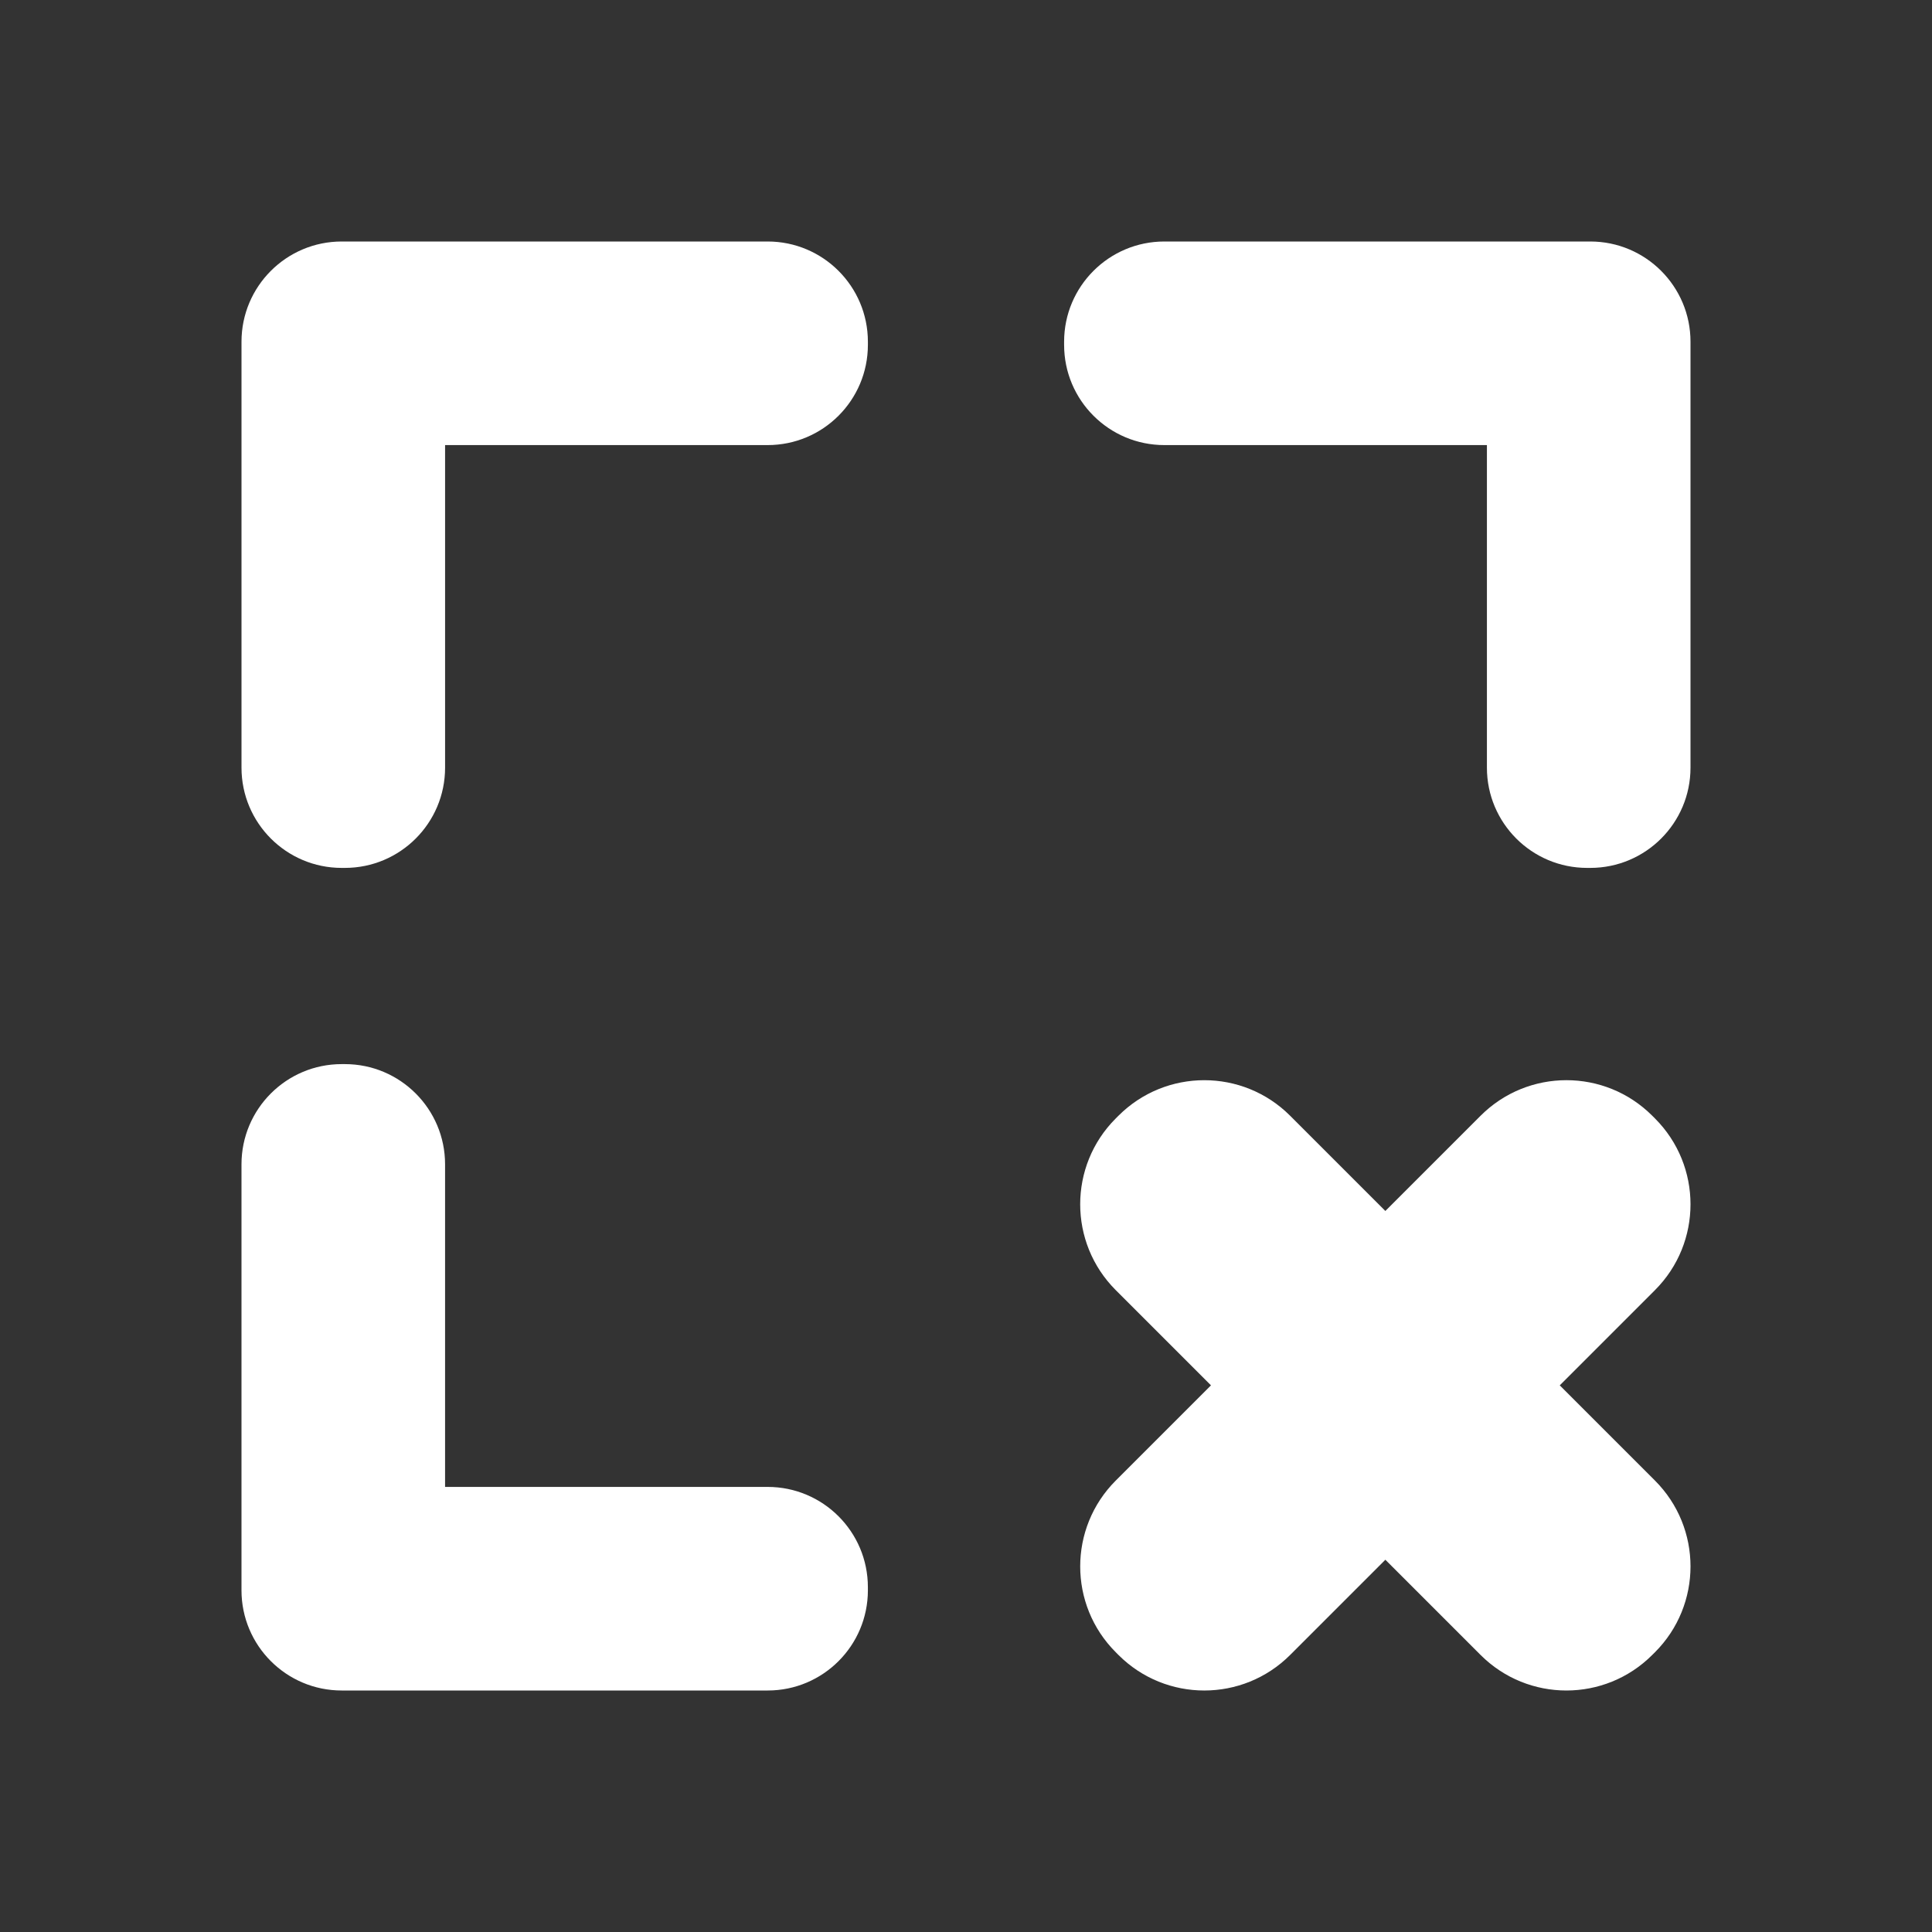 <?xml version="1.0" standalone="no"?><!DOCTYPE svg PUBLIC "-//W3C//DTD SVG 1.1//EN" "http://www.w3.org/Graphics/SVG/1.1/DTD/svg11.dtd"><svg t="1679382628768" class="icon" viewBox="0 0 1024 1024" version="1.1" xmlns="http://www.w3.org/2000/svg" p-id="2378" xmlns:xlink="http://www.w3.org/1999/xlink" width="16" height="16"><rect x="0" y="0" width="1024" height="1024" fill="#333333" stroke="none"/><path d="M460 182.784c0 29.338-23.789 53.12-53.12 53.12L181.12 235.904c-29.331 0-53.12-23.782-53.12-53.12L128 181.12c0-29.338 23.789-53.12 53.12-53.12l225.76 0c29.331 0 53.12 23.782 53.12 53.12L460 182.784zM896 182.784c0 29.338-23.789 53.12-53.114 53.12L617.126 235.904c-29.338 0-53.126-23.782-53.126-53.12L564 181.12c0-29.338 23.789-53.12 53.126-53.12l225.76 0c29.325 0 53.114 23.782 53.114 53.12L896 182.784zM460 842.88c0 29.338-23.789 53.12-53.114 53.12L181.12 896c-29.338 0-53.126-23.782-53.126-53.12l0-1.664c0-29.338 23.789-53.12 53.126-53.12l225.76 0c29.325 0 53.114 23.782 53.114 53.12L459.994 842.88zM182.778 564c29.338 0 53.12 23.789 53.12 53.114l0 225.76c0 29.338-23.782 53.126-53.12 53.126l-1.664 0c-29.338 0-53.12-23.789-53.12-53.126L127.994 617.114c0-29.325 23.782-53.114 53.12-53.114L182.778 564zM182.784 128c29.338 0 53.12 23.789 53.12 53.114l0 225.766c0 29.338-23.782 53.126-53.12 53.126L181.12 460.006c-29.338 0-53.12-23.789-53.12-53.126L128 181.114C128 151.789 151.782 128 181.12 128L182.784 128zM592.794 591.373c25.126-25.126 65.875-25.126 90.989-0.019l193.376 193.37c25.126 25.133 25.126 65.882 0 91.008l-1.434 1.421c-25.126 25.133-65.862 25.133-91.002 0L591.36 683.782c-25.114-25.114-25.12-65.856 0.006-90.982L592.794 591.373zM842.886 128c29.338 0 53.114 23.789 53.114 53.114l0 225.766c0 29.338-23.776 53.126-53.114 53.126l-1.664 0c-29.338 0-53.126-23.789-53.126-53.126L788.096 181.114c0-29.325 23.789-53.114 53.126-53.114L842.886 128zM877.158 592.787c25.126 25.126 25.126 65.882 0.019 90.995l-193.37 193.376c-25.133 25.126-65.882 25.126-91.008 0l-1.421-1.434c-25.133-25.126-25.133-65.862 0-91.002L784.749 591.36c25.114-25.114 65.856-25.126 90.982 0L877.158 592.787z" fill="#ffffff" p-id="2379"></path></svg>